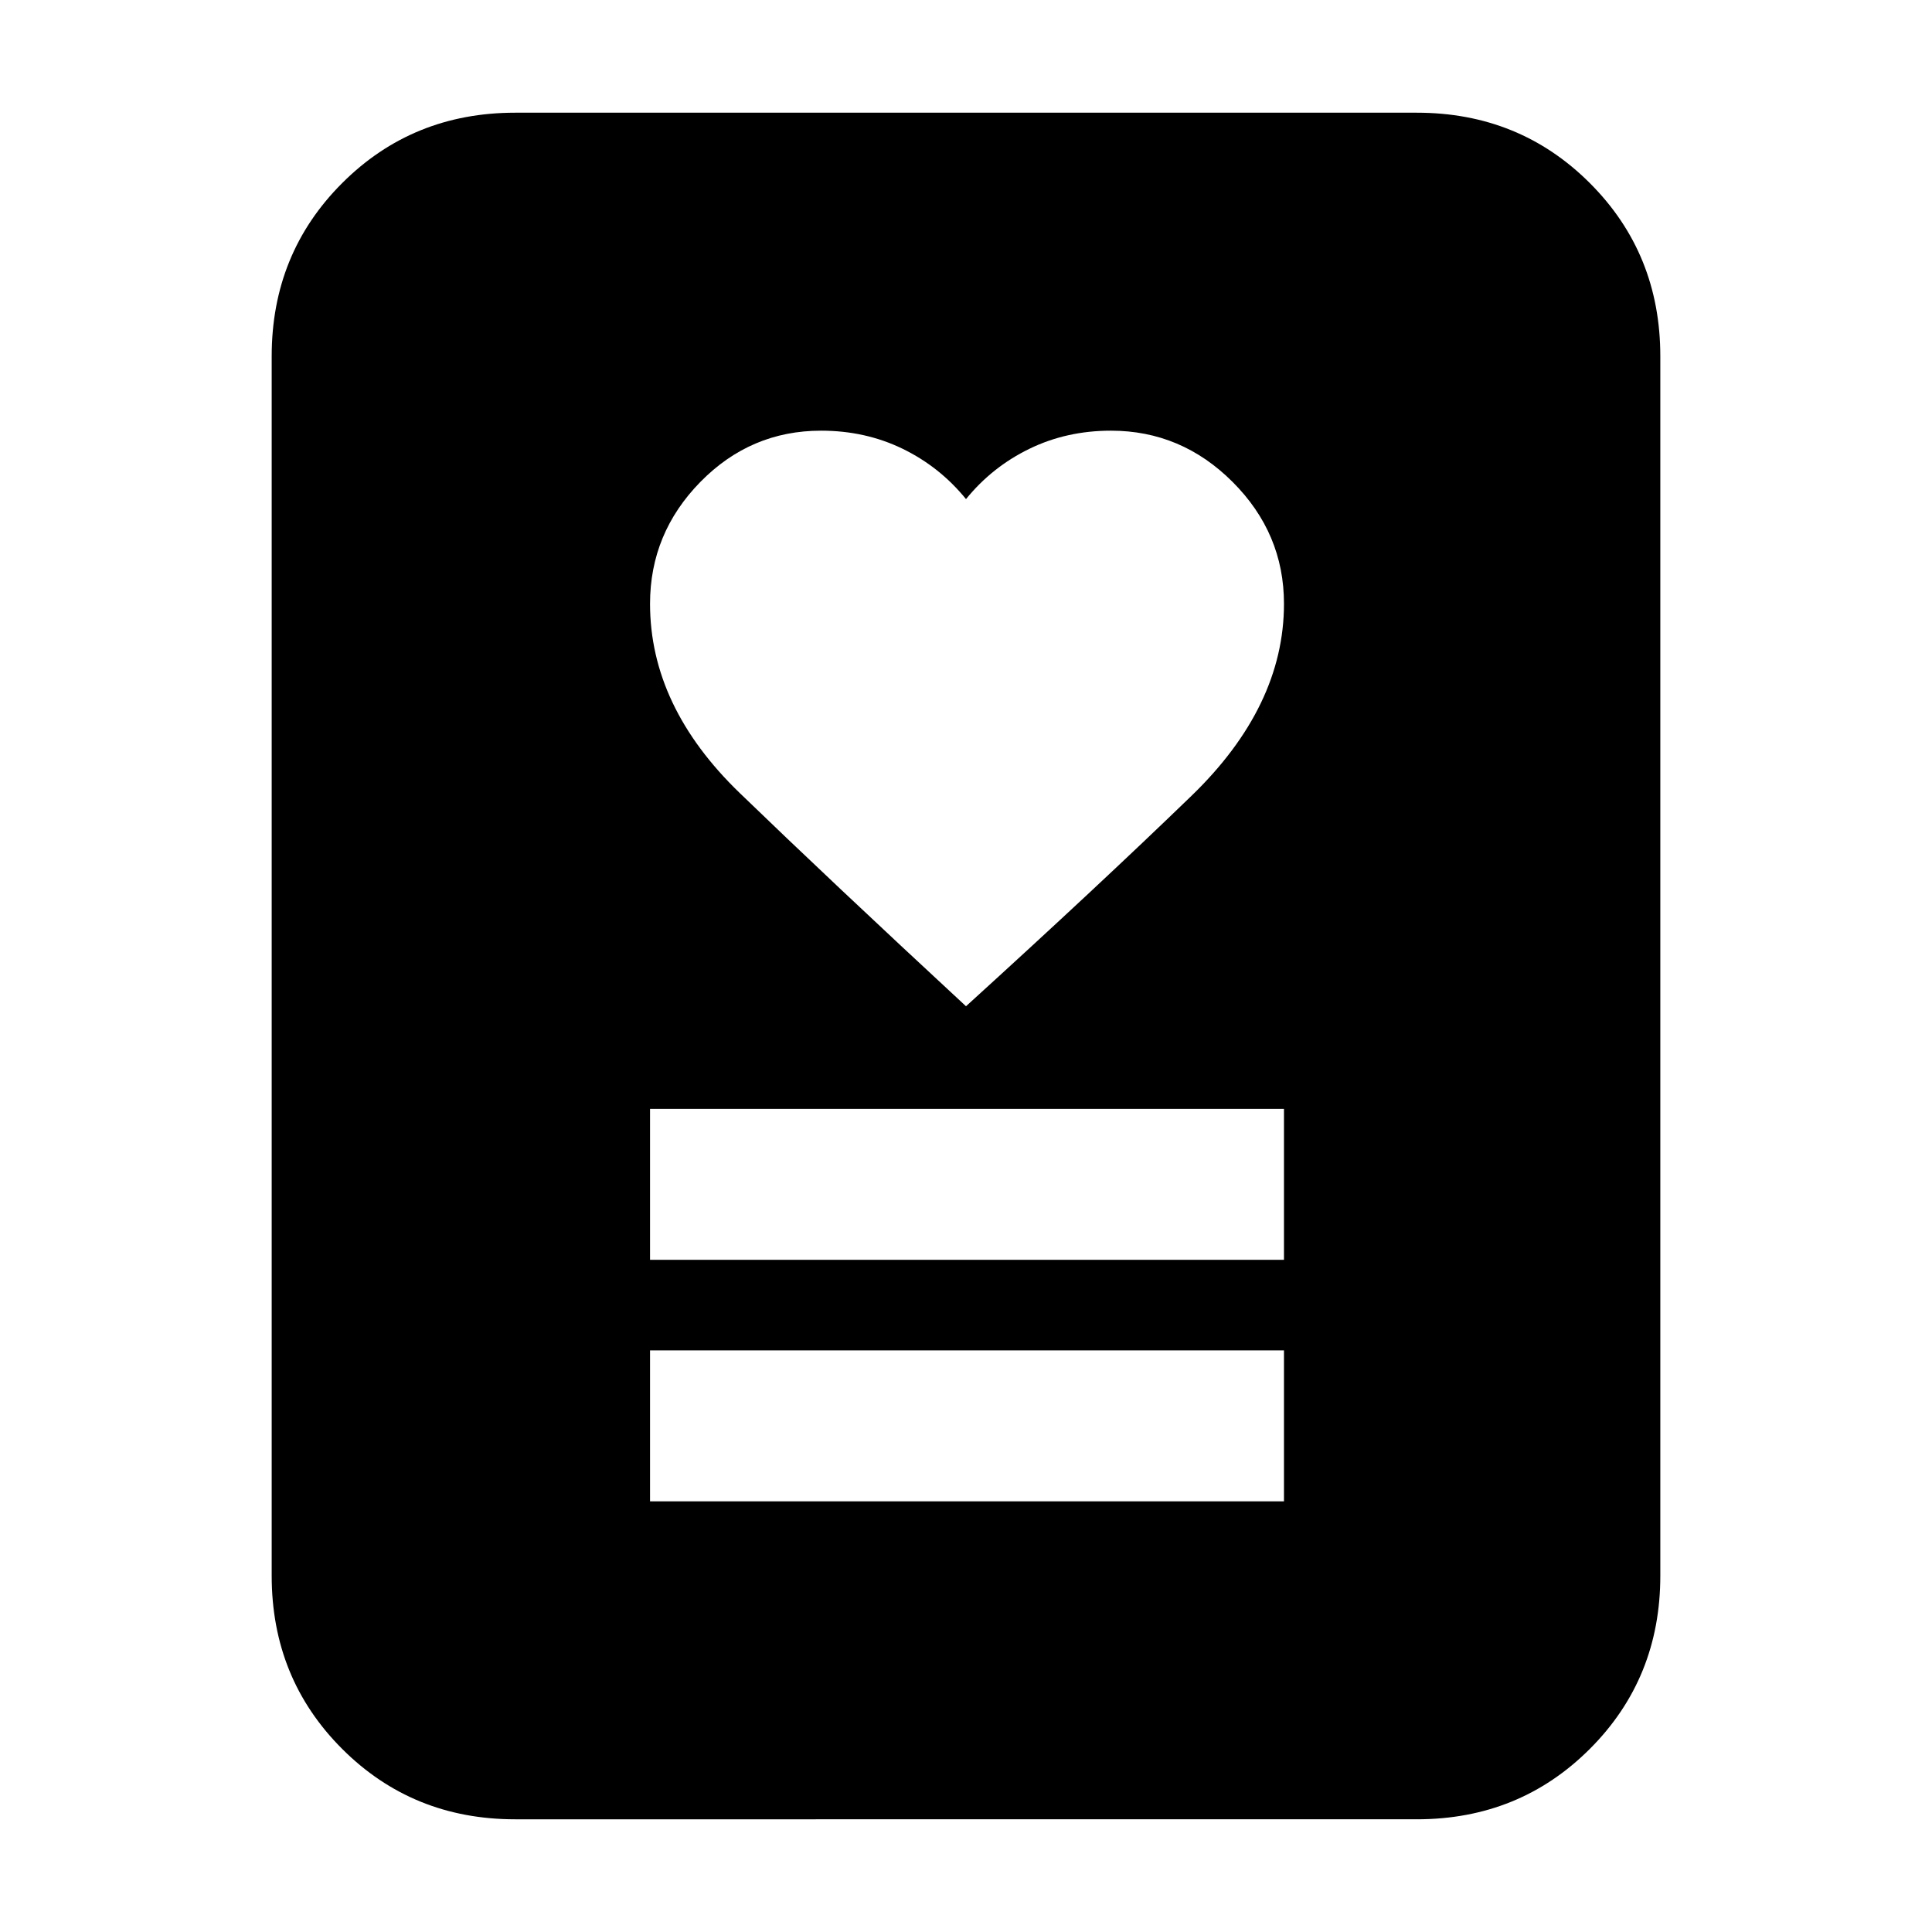 <svg xmlns="http://www.w3.org/2000/svg" height="24" width="24"><path d="M8.075 18.65h7.875v-1.875H8.075Zm0-3h7.875v-1.875H8.075ZM12 12.5q1.65-1.5 2.8-2.613 1.15-1.112 1.15-2.387 0-.875-.638-1.513-.637-.637-1.512-.637-.55 0-1.012.225-.463.225-.788.625-.325-.4-.787-.625-.463-.225-1.013-.225-.875 0-1.5.637-.625.638-.625 1.513 0 1.275 1.113 2.35Q10.3 10.925 12 12.5Zm5.6 10.1H6.4q-1.275 0-2.15-.875t-.875-2.15V4.425q0-1.275.875-2.15T6.4 1.4h11.2q1.275 0 2.15.875t.875 2.15v15.15q0 1.275-.875 2.15t-2.15.875Z"/></svg>